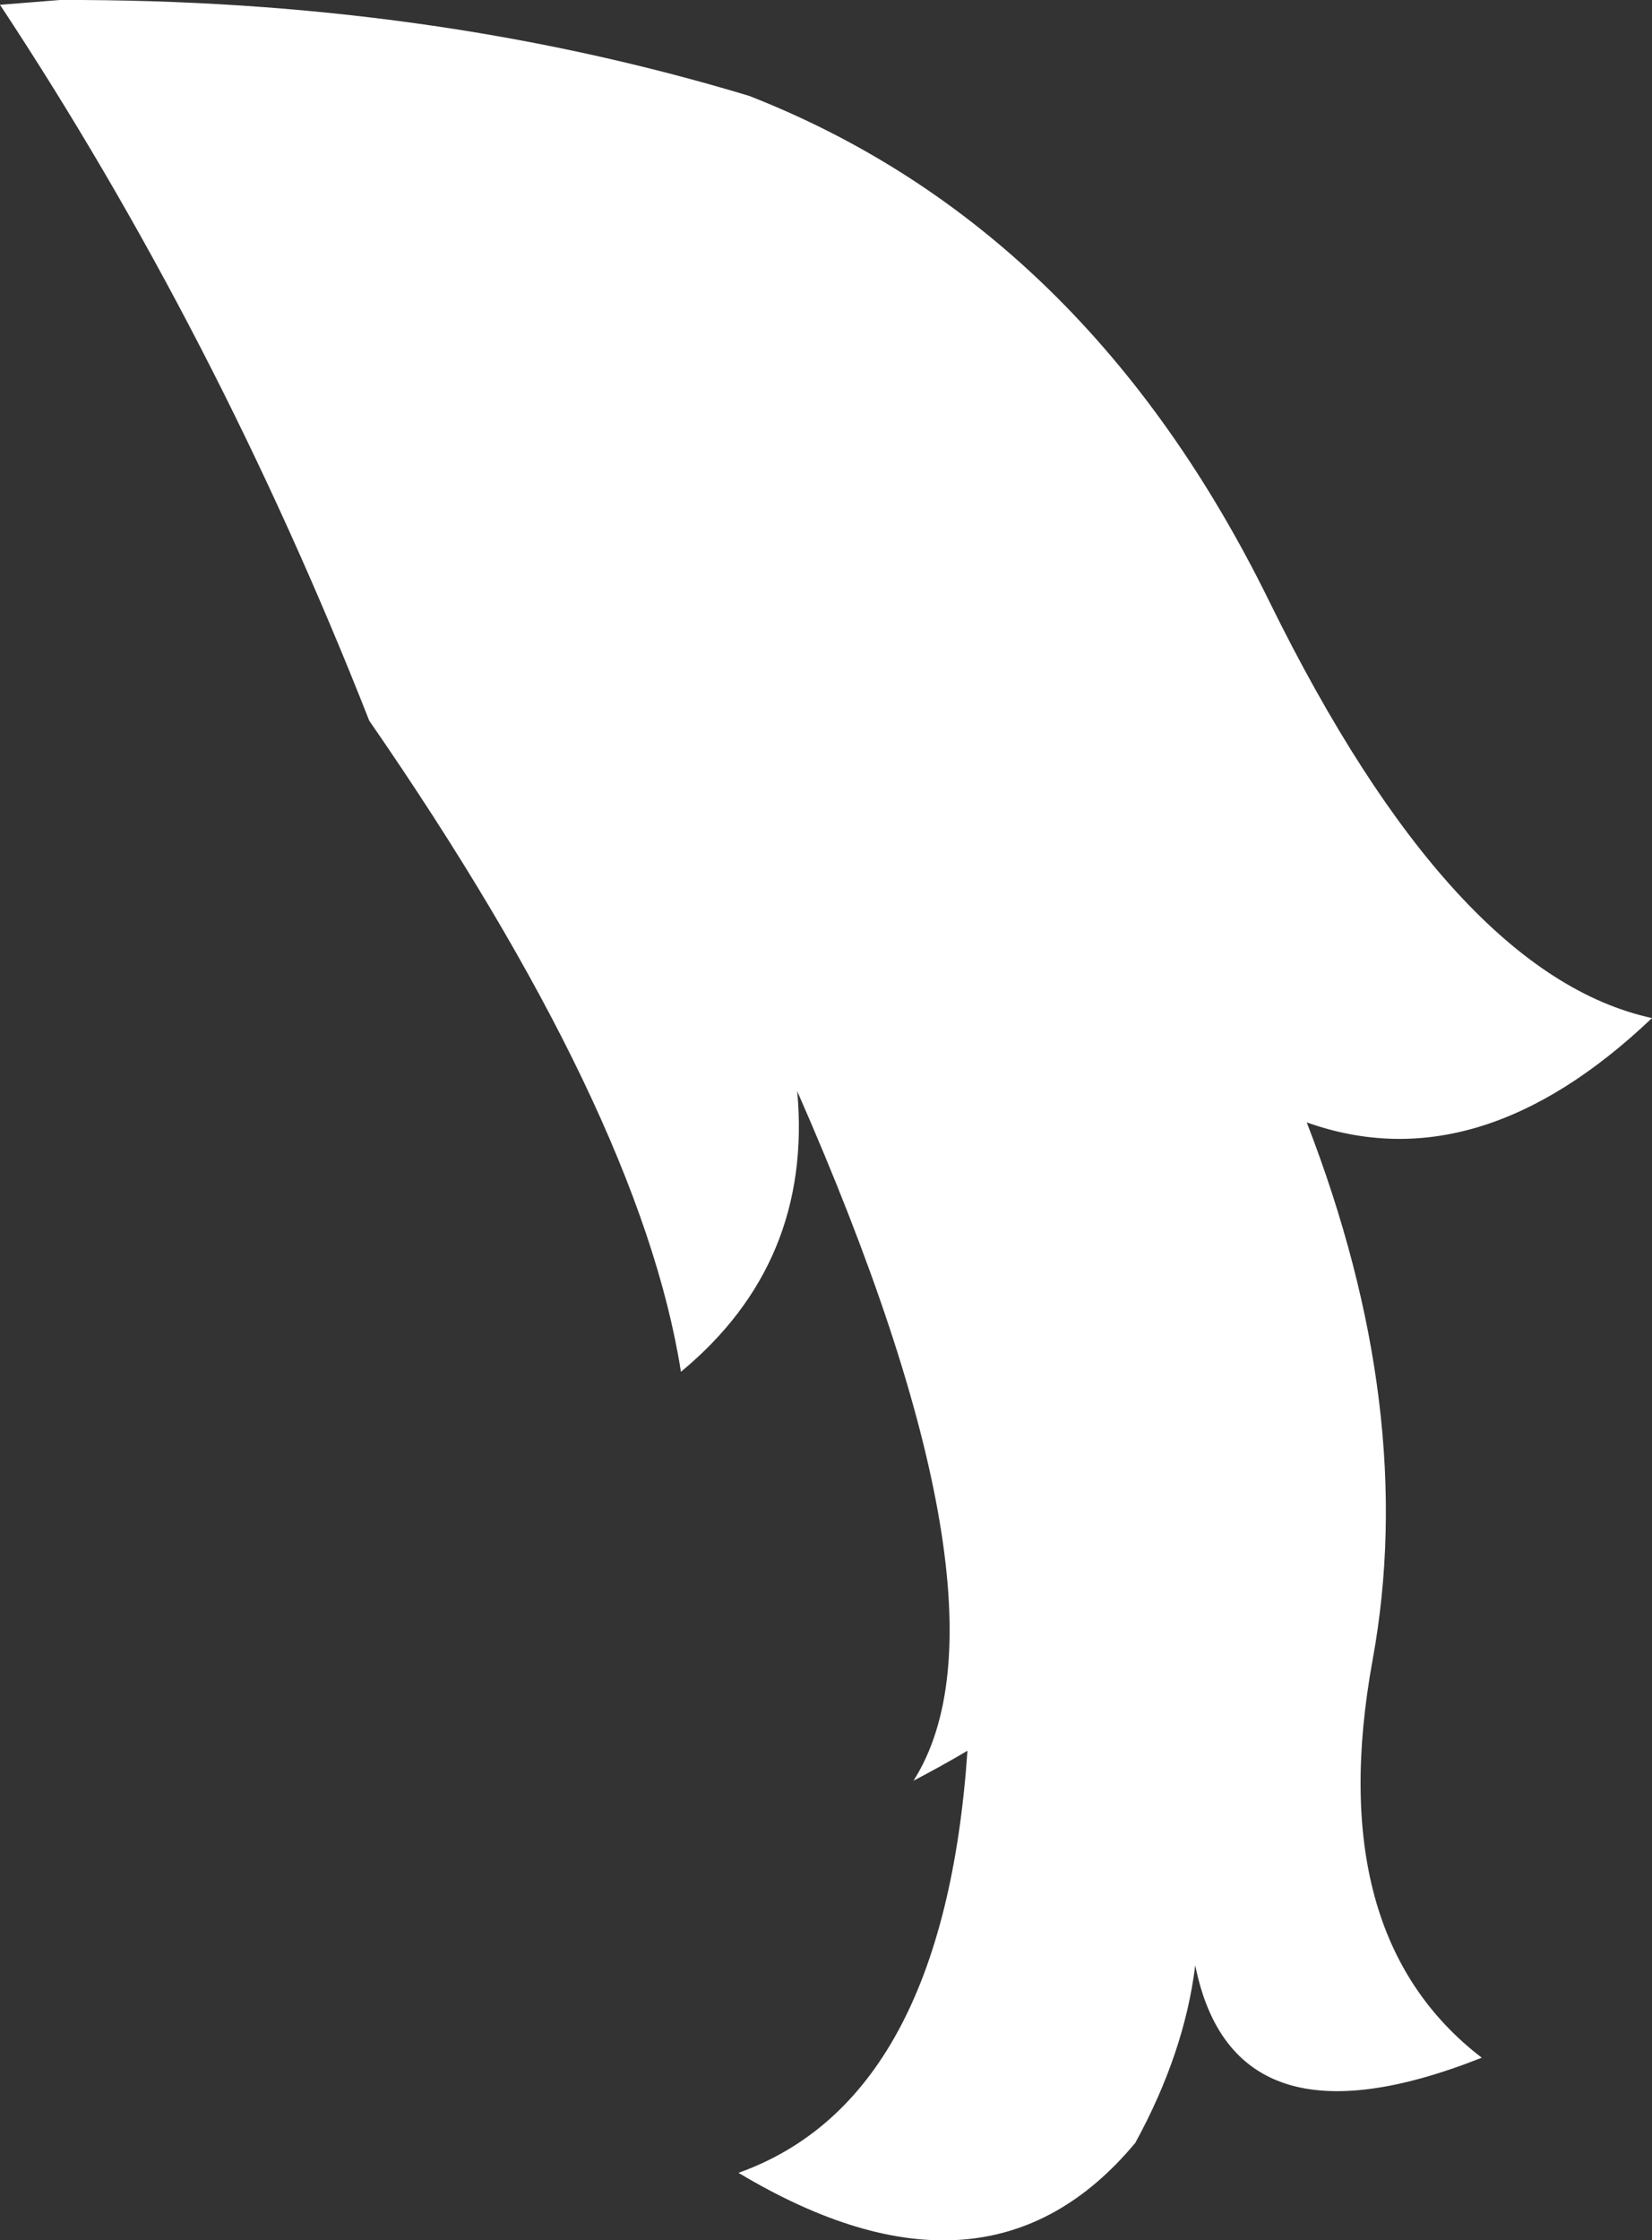 <?xml version="1.0" encoding="UTF-8" standalone="no"?>
<svg xmlns:xlink="http://www.w3.org/1999/xlink" height="93.4px" width="68.9px" xmlns="http://www.w3.org/2000/svg">
  <rect width="100%" height="100%" fill="#333333" stroke="none"/>
  <g transform="matrix(1.0, 0.0, 0.0, 1.0, -15.05, 70.65)">
    <path d="M68.0 -45.55 Q75.65 -30.0 83.95 -28.2 76.7 -21.3 69.55 -23.85 74.2 -11.85 72.3 -1.45 70.2 10.05 76.85 15.15 66.5 19.25 64.9 11.3 64.45 14.95 62.4 18.7 56.2 26.15 45.85 19.95 54.4 16.9 55.4 2.35 54.3 3.0 53.15 3.6 57.75 -3.65 48.3 -25.15 48.95 -18.0 43.45 -13.45 41.75 -24.25 30.45 -40.6 24.1 -56.75 15.05 -70.45 L17.55 -70.65 Q32.9 -70.7 46.3 -66.65 60.35 -61.15 68.0 -45.55" fill="#ffffff" fill-rule="evenodd" stroke="none"/>
  </g>
</svg>
